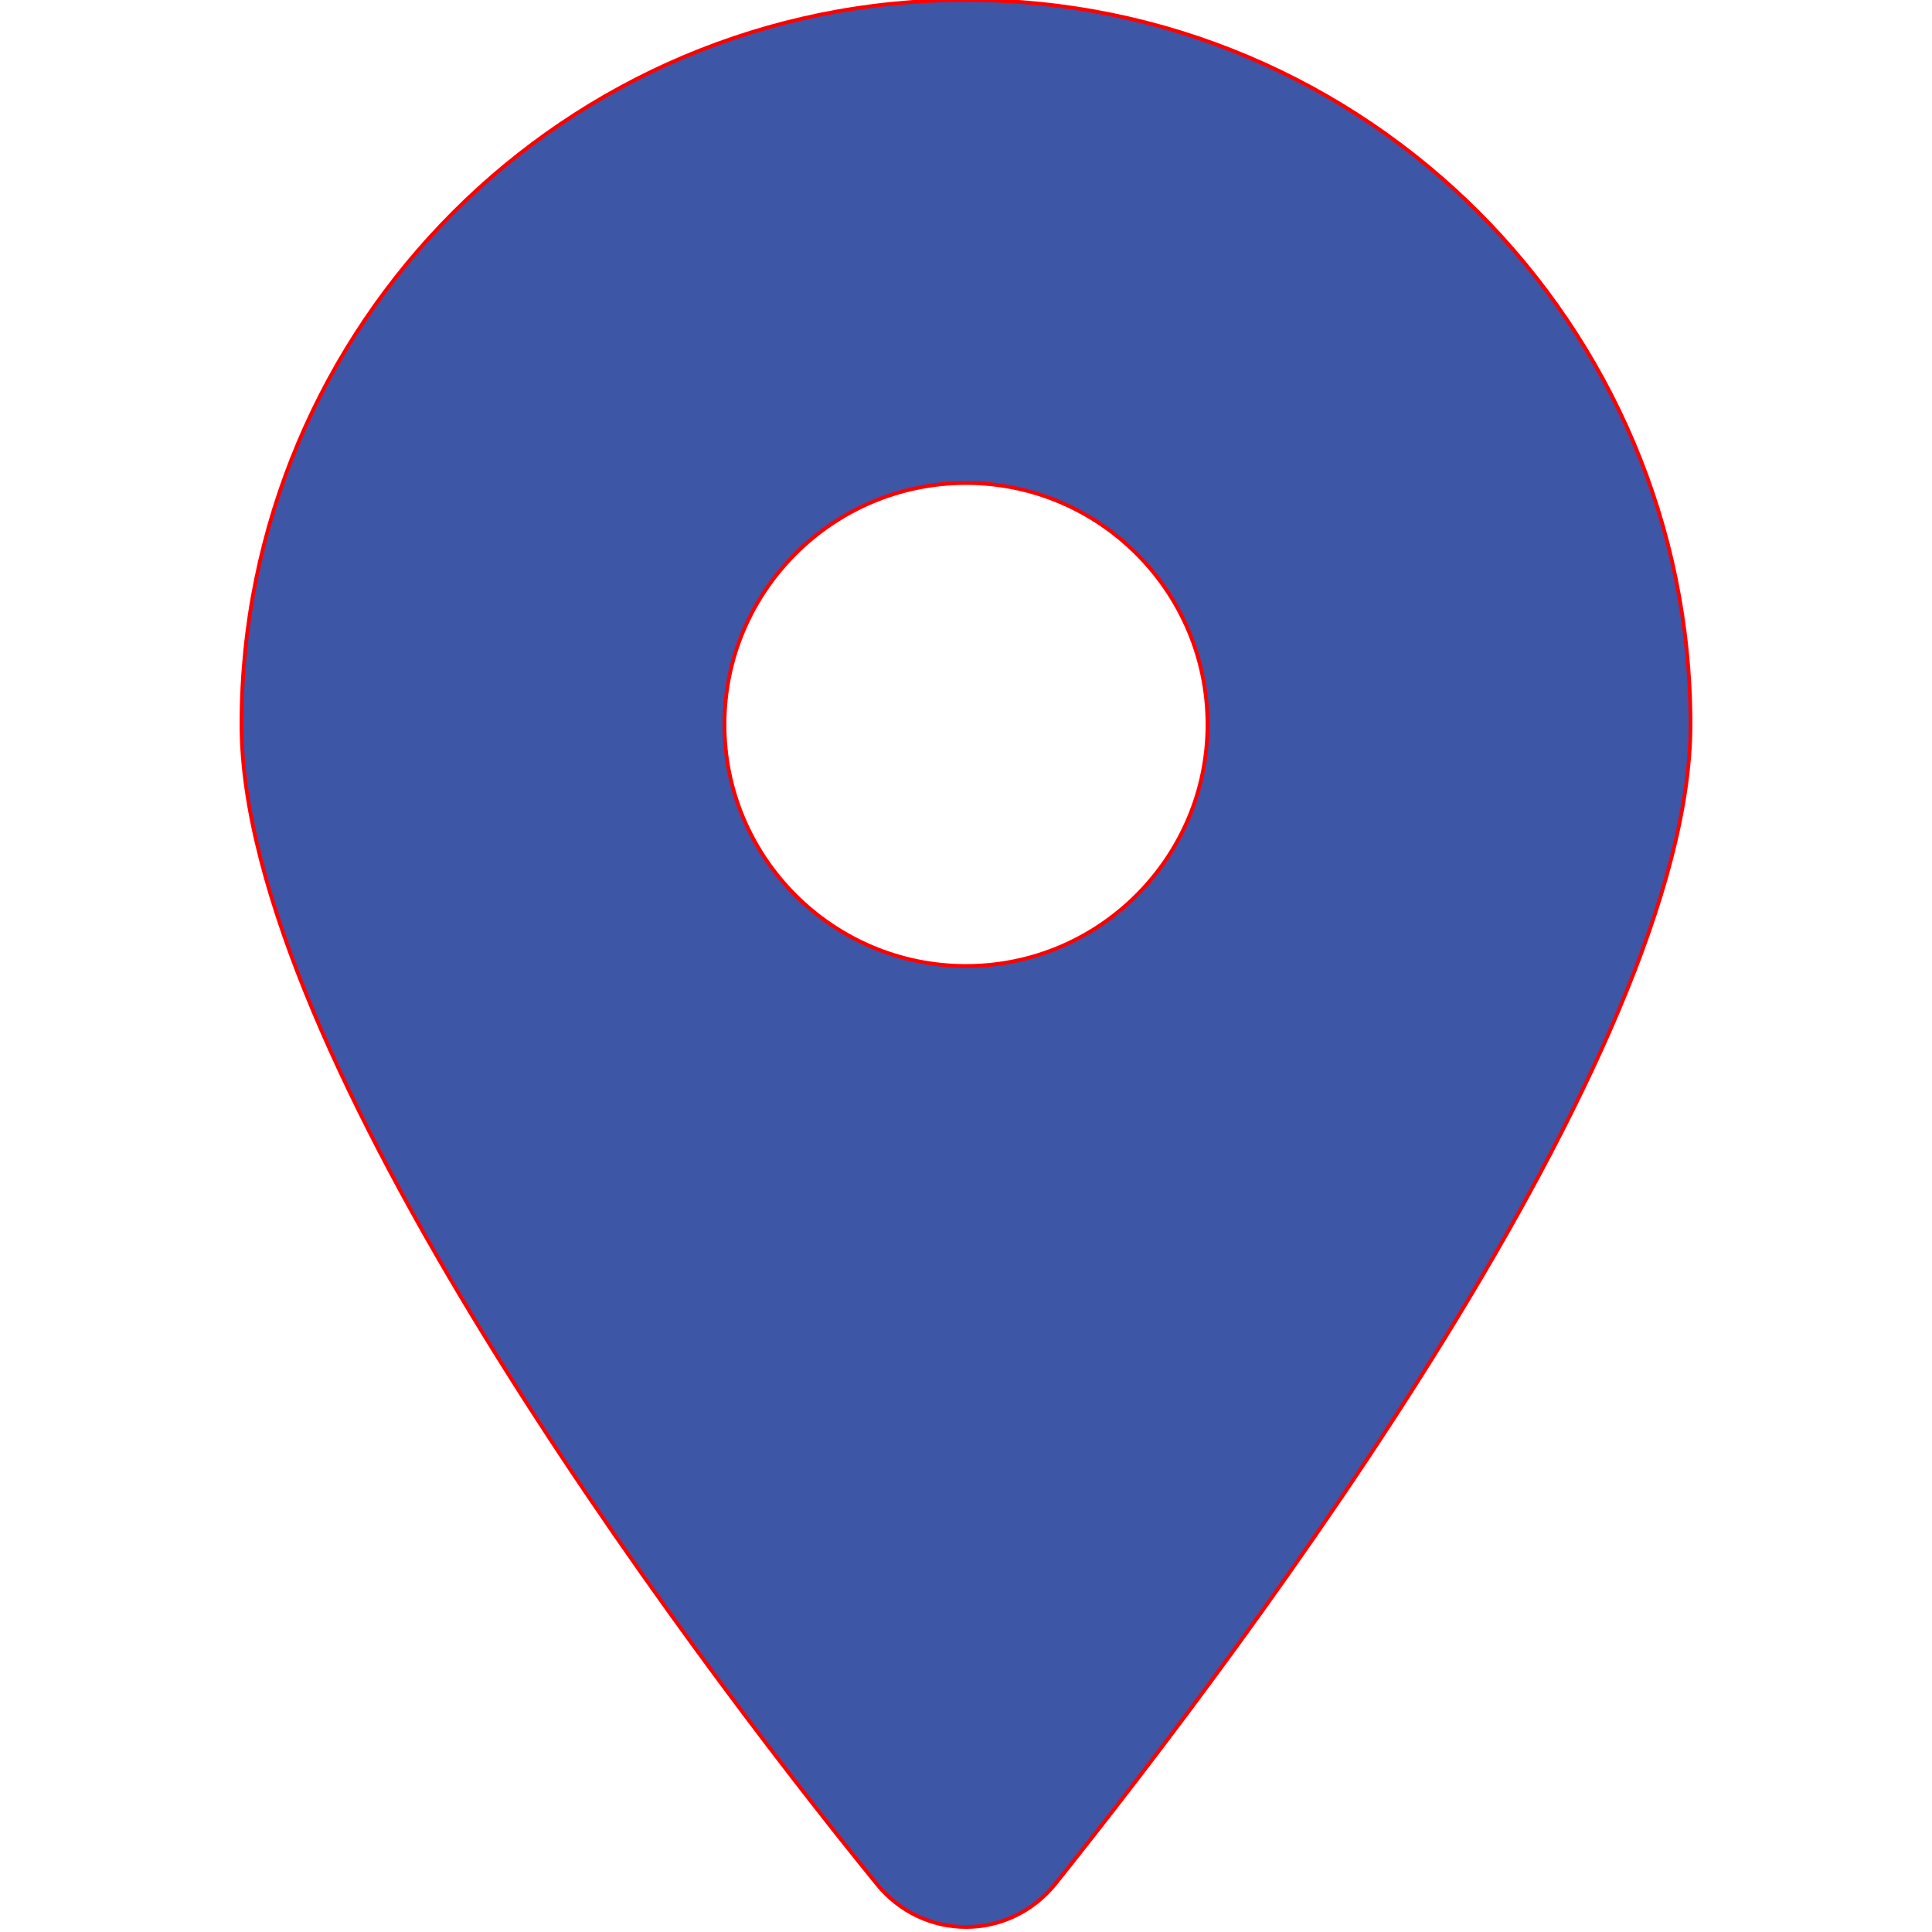 <svg xmlns="http://www.w3.org/2000/svg" viewBox="0 0 384 512" id="IconChangeColor" height="14" width="14">
<path d="M168.3 499.2C116.1 435 0 279.4 0 192C0 85.96 85.96 0 192 0C298 0 384 85.96 384 192C384 279.4 267 435 215.7 499.2C203.4 
514.5 180.6 514.5 168.3 499.2H168.3zM192 256C227.3 256 256 227.3 256 192C256 156.7 227.3 128 192 128C156.7 128 128 156.7 128 192C128 227.3 156.7 256 192 256z" 
id="mainIconPathAttribute" fill="#3D56A6" stroke="#ff0000" filter="url(#shadow)">
</path><filter id="shadow"><feDropShadow id="shadowValue" stdDeviation=".5" dx="0" dy="0" flood-color="black">
</feDropShadow></filter></svg>